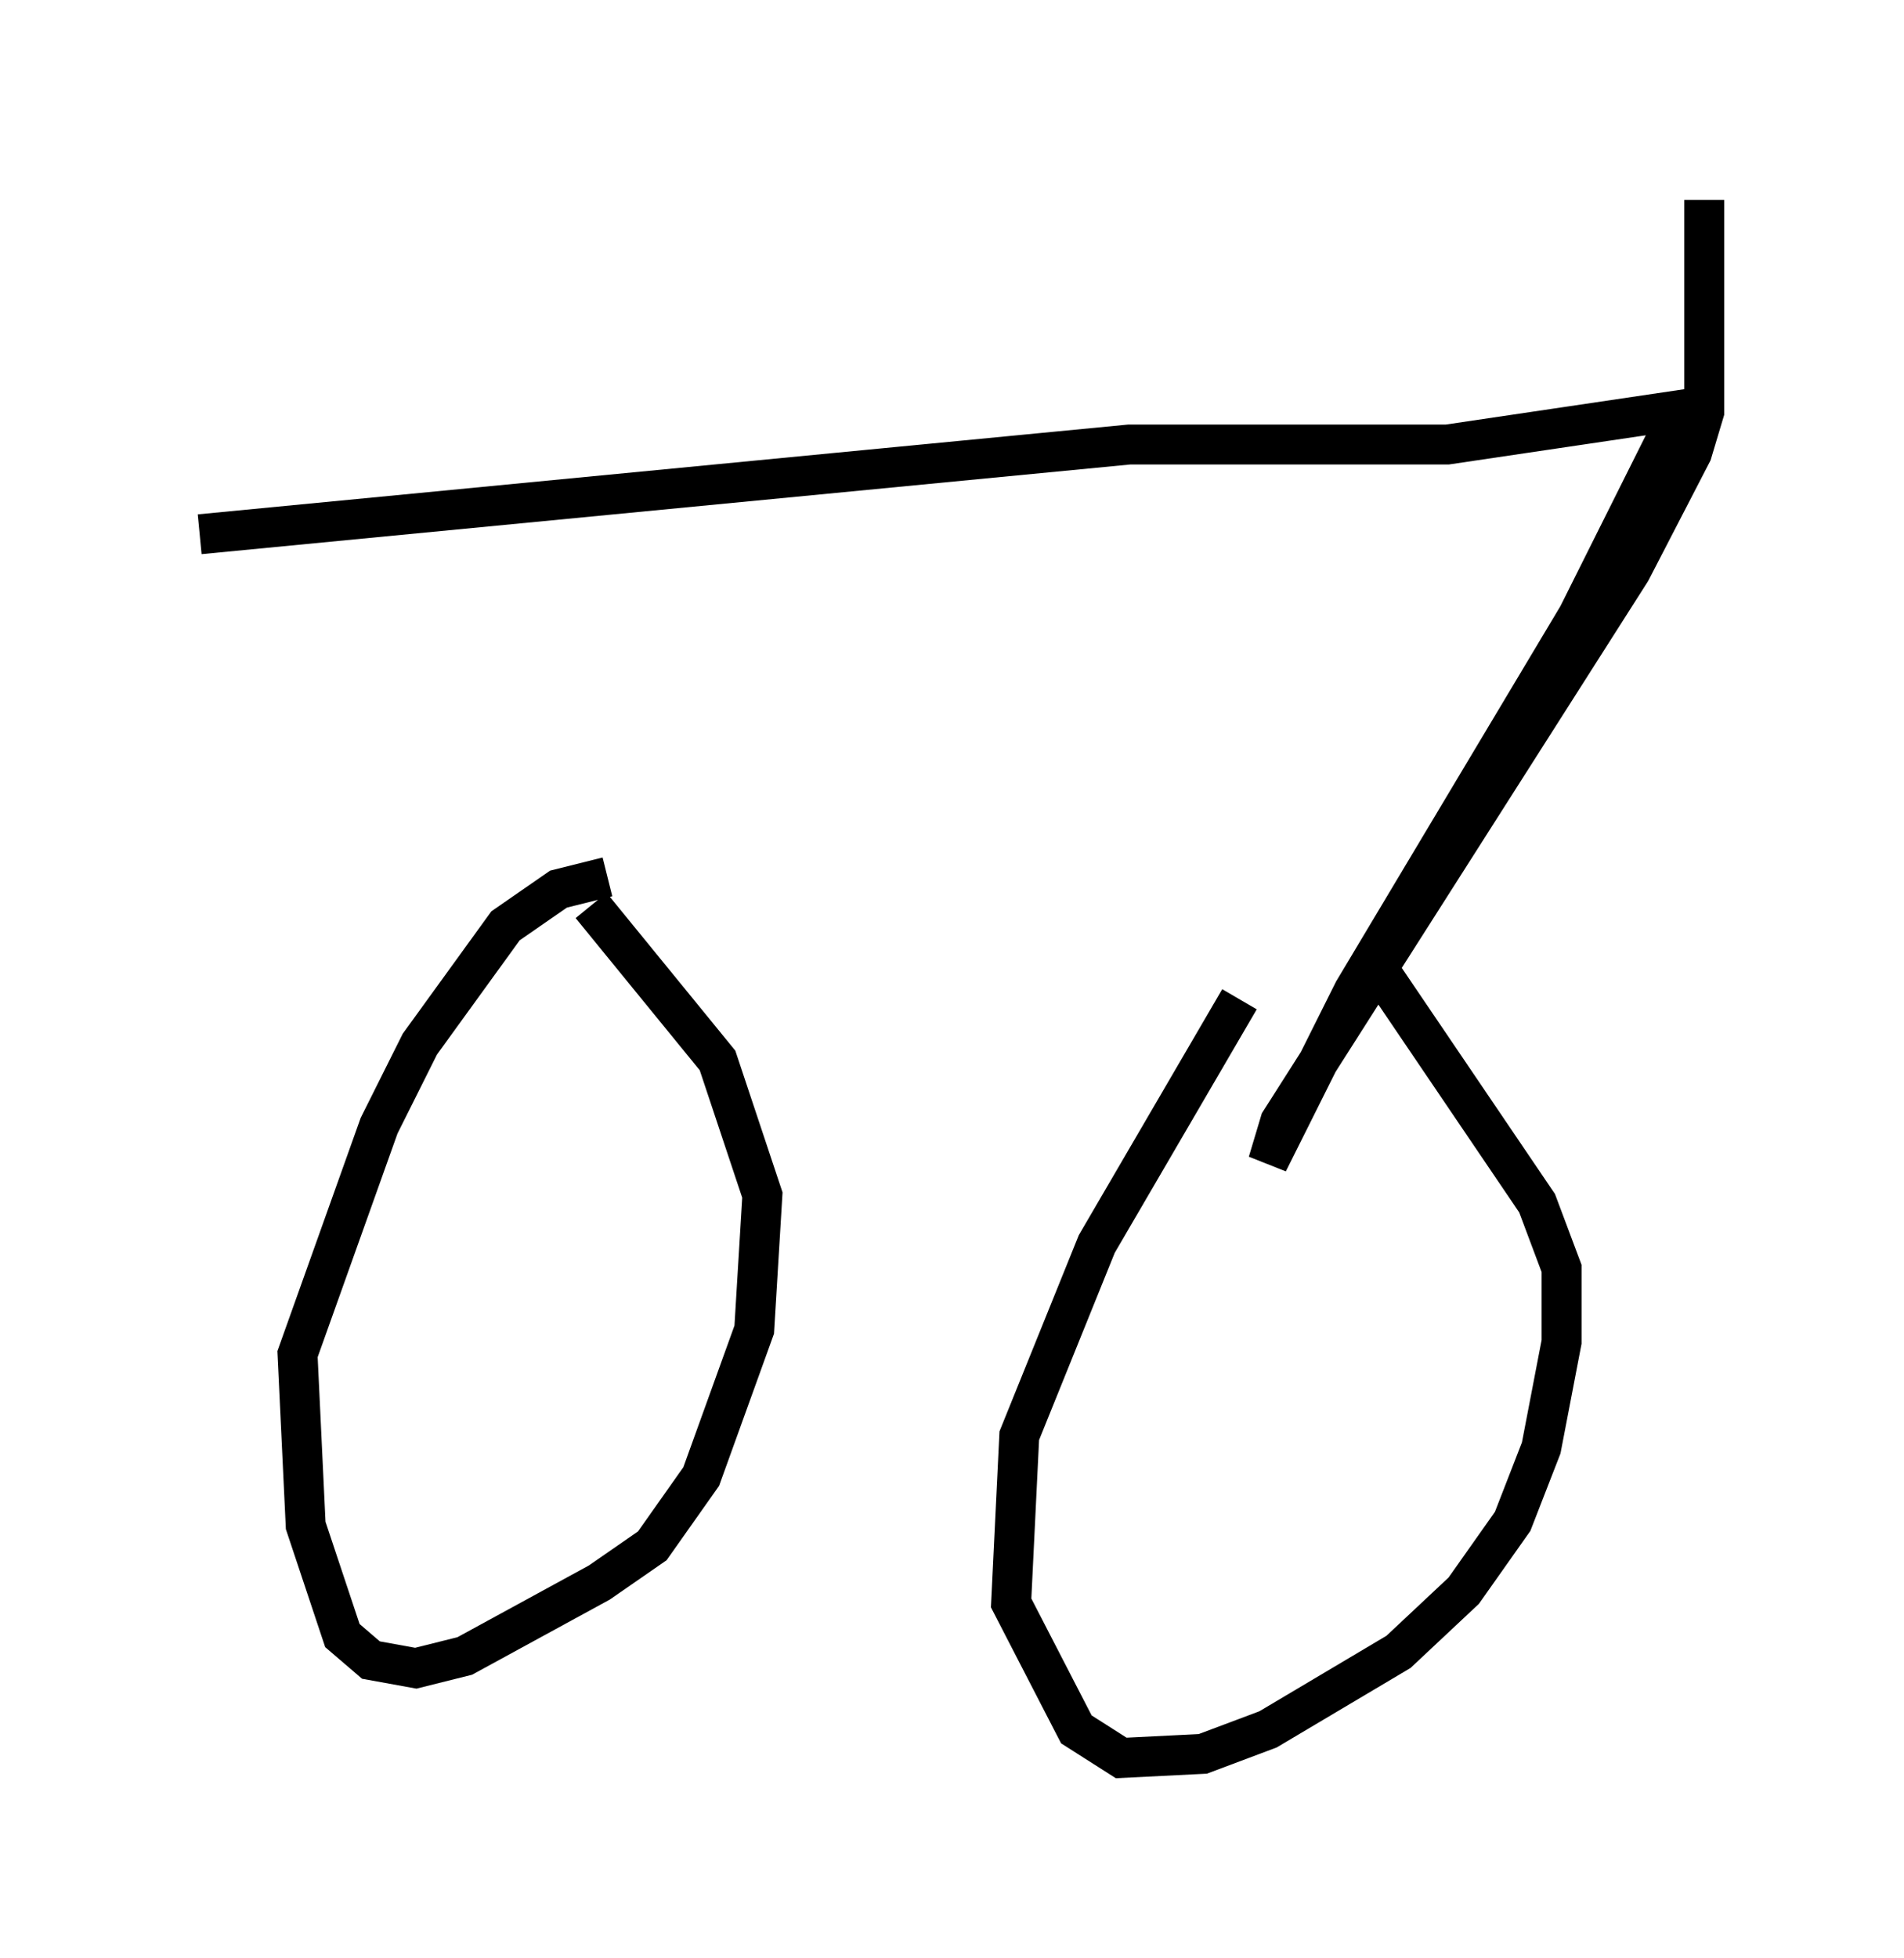 <?xml version="1.0" encoding="utf-8" ?>
<svg baseProfile="full" height="48.996" version="1.1" width="47.669" xmlns="http://www.w3.org/2000/svg" xmlns:ev="http://www.w3.org/2001/xml-events" xmlns:xlink="http://www.w3.org/1999/xlink"><defs /><rect fill="white" height="48.996" width="47.669" x="0" y="0" /><path d="M35.013, 20.619 m-3.981, 4.39 l-3.573, 6.125 -1.94, 4.798 l-0.204, 4.185 1.633, 3.165 l1.123, 0.715 2.042, -0.102 l1.633, -0.613 3.267, -1.94 l1.633, -1.531 1.225, -1.735 l0.715, -1.838 0.51, -2.654 l0.0, -1.838 -0.613, -1.633 l-4.083, -6.023 m-19.192, -2.144 l-1.225, 0.306 -1.327, 0.919 l-2.144, 2.96 -1.021, 2.042 l-2.042, 5.717 0.204, 4.288 l0.919, 2.756 0.715, 0.613 l1.123, 0.204 1.225, -0.306 l3.369, -1.838 1.327, -0.919 l1.225, -1.735 1.327, -3.675 l0.204, -3.369 -1.123, -3.369 l-3.165, -3.879 m-9.8, -9.29 l23.275, -2.246 7.963, 0.0 l5.513, -0.817 0.0, 0.613 l-2.246, 4.492 -5.615, 9.392 l-2.144, 4.288 0.306, -1.021 l8.779, -13.781 1.531, -2.96 l0.306, -1.021 0.0, -5.308 " fill="none" stroke="black" stroke-width="1" /></svg>